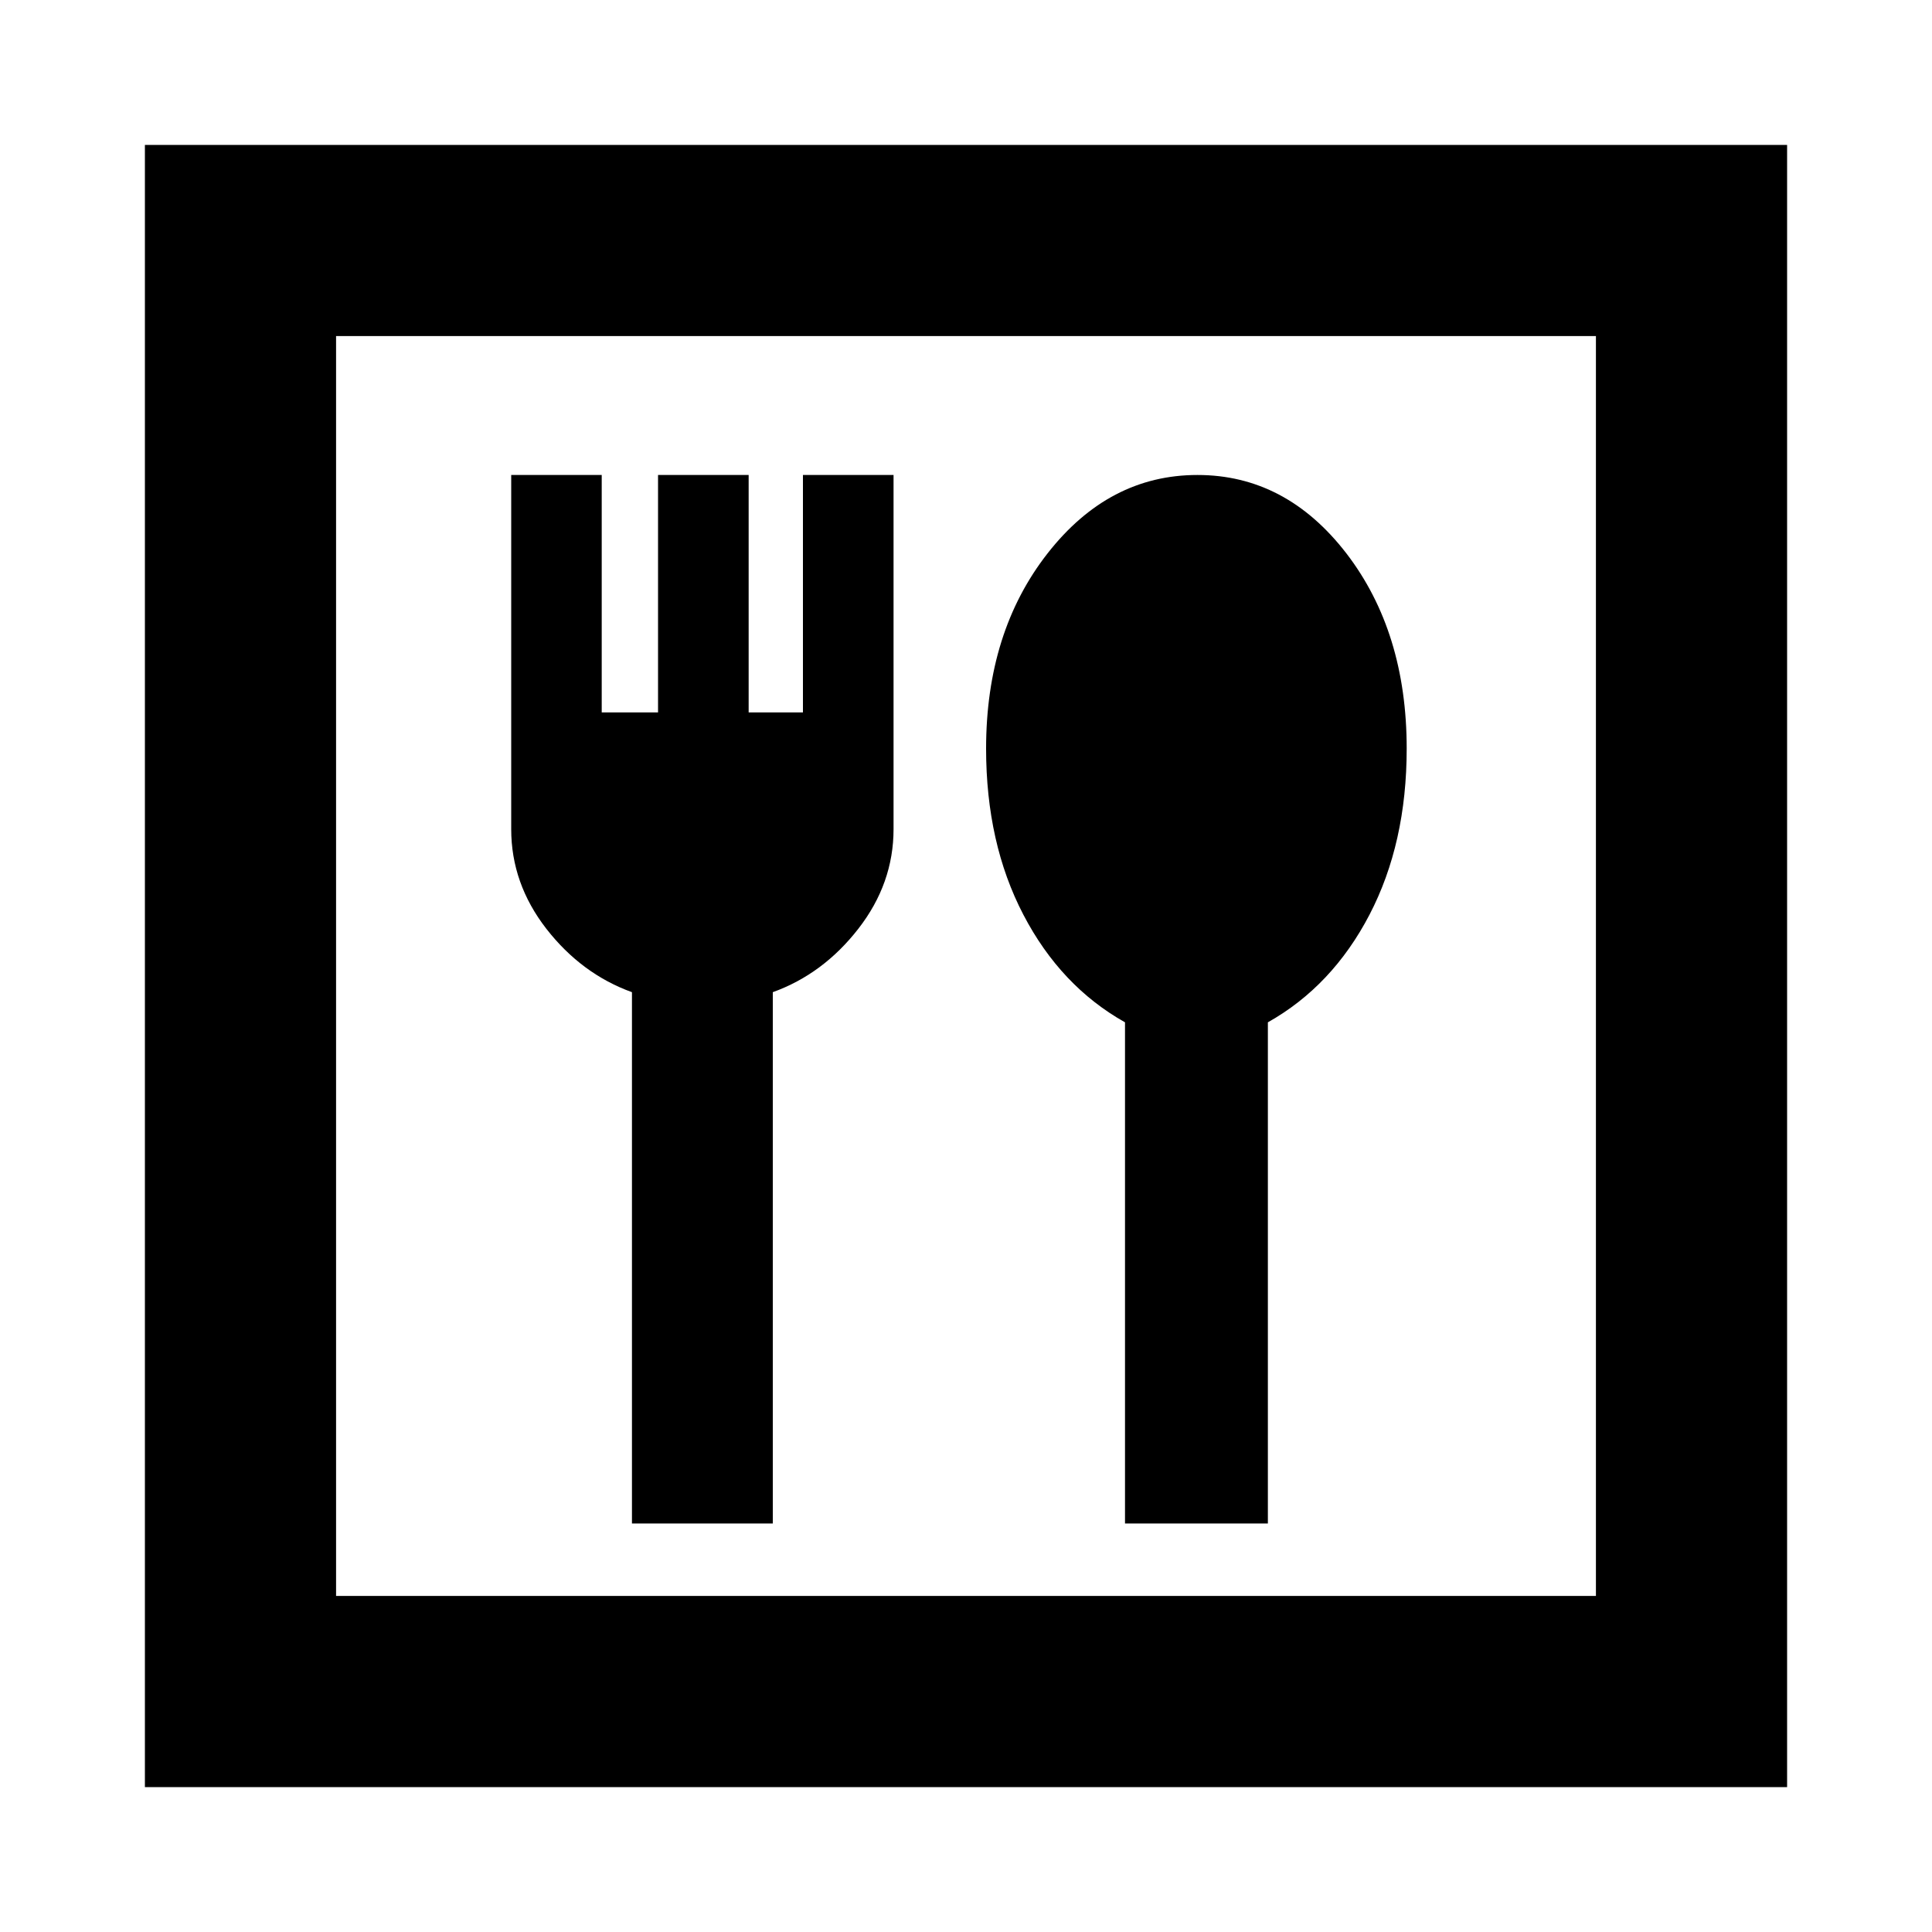 <svg xmlns="http://www.w3.org/2000/svg" height="20" width="20"><path d="M1.5 18.5v-17h17v17Zm1.979-1.979h13.042V3.479H3.479Zm3.063-.75H8v-5.5q.521-.188.885-.656.365-.469.365-1.032V4.917h-.938v2.458H7.75V4.917h-.938v2.458h-.583V4.917h-.937v3.666q0 .563.364 1.032.365.468.886.656Zm5.104 0h1.479v-5.188q.667-.375 1.052-1.114.385-.74.385-1.719 0-1.208-.624-2.021-.626-.812-1.542-.812-.917 0-1.552.812-.636.813-.636 2.021 0 .979.386 1.719.385.739 1.052 1.114Zm-8.167.75V3.479v13.042Z"/></svg>
